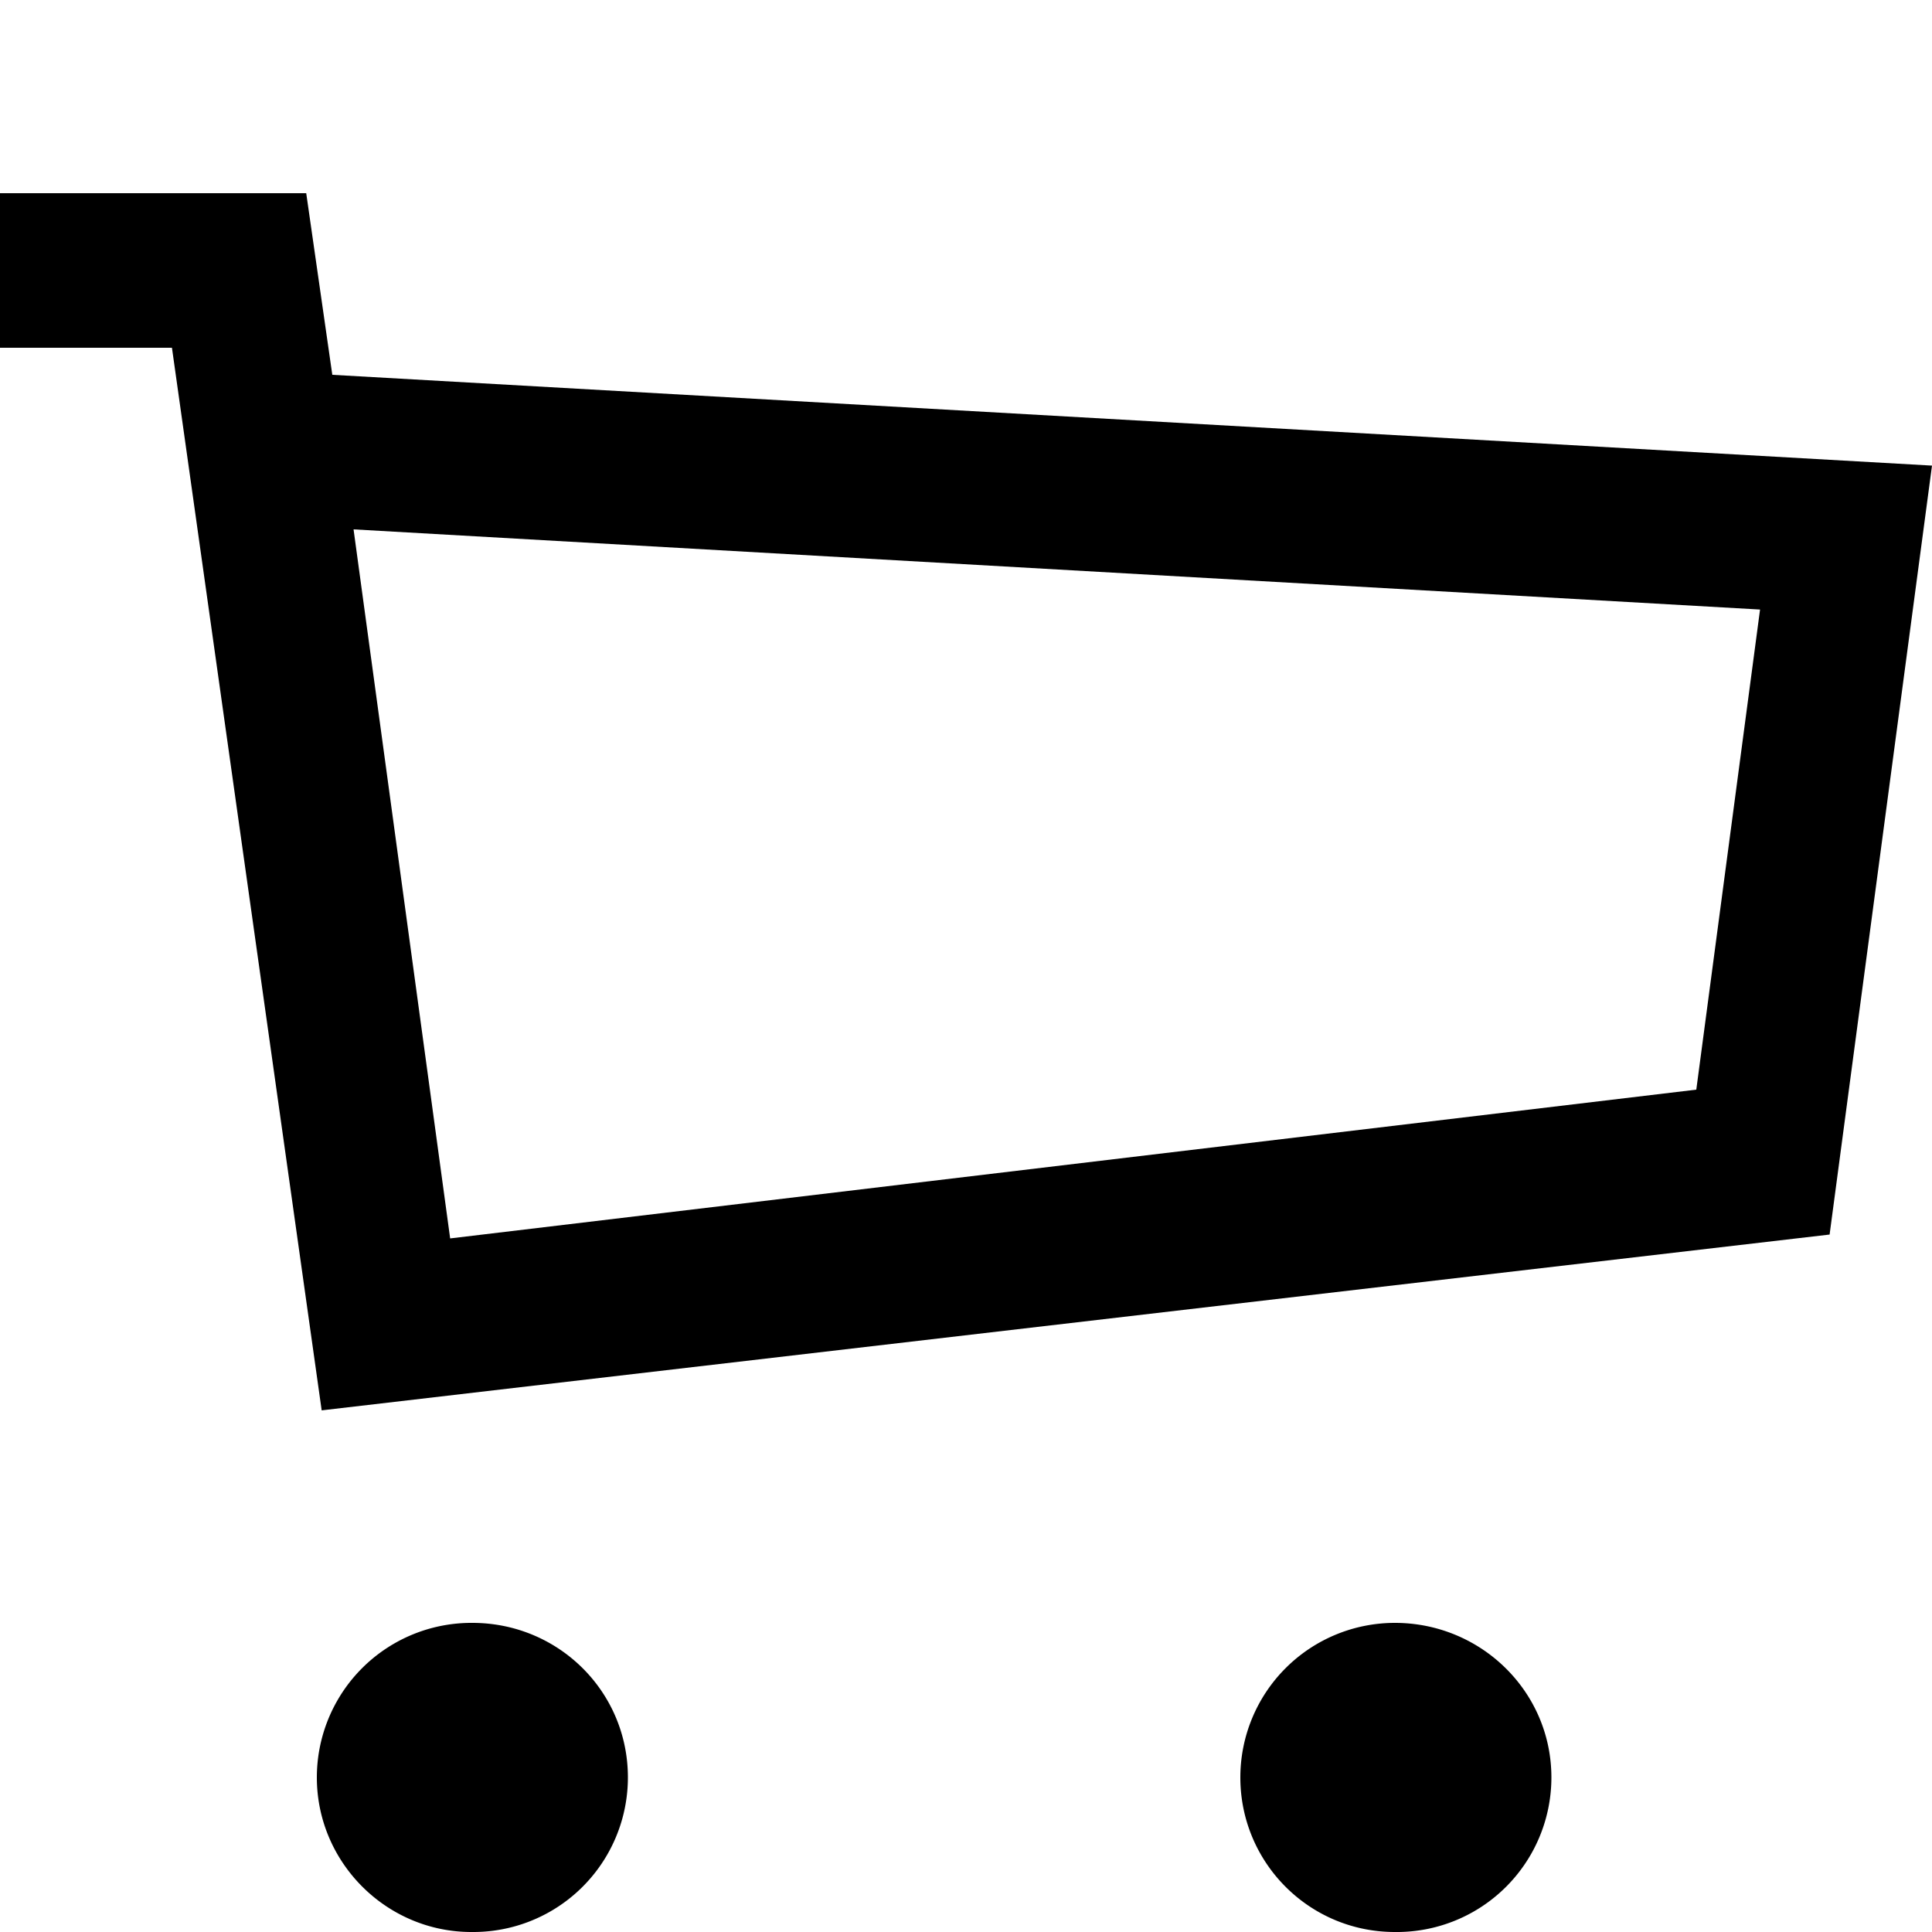 <svg aria-hidden="true" focusable="false" height="16px" width="16px" viewBox="0 0 20 20" xmlns="http://www.w3.org/2000/svg"><path fill="currentColor" d="M4.89 20a1.6 1.6 0 0 0 1.61-1.6c0-.89-.72-1.6-1.61-1.6a1.6 1.6 0 0 0-1.61 1.6c0 .88.72 1.6 1.6 1.6Z"/><path fill="currentColor" d="M3.44 3.88 3.17 2H0v1.6h1.78l1.55 11 15.61-1.82L20 4.82 3.44 3.88Zm14.12 7.4-12.9 1.54-1-7.34 14.56.83-.66 4.97Z"/><path fill="currentColor" d="M14.44 20a1.6 1.6 0 0 0 1.62-1.6c0-.89-.73-1.6-1.62-1.6a1.6 1.6 0 0 0-1.6 1.6c0 .88.71 1.6 1.6 1.6Z"/></svg>